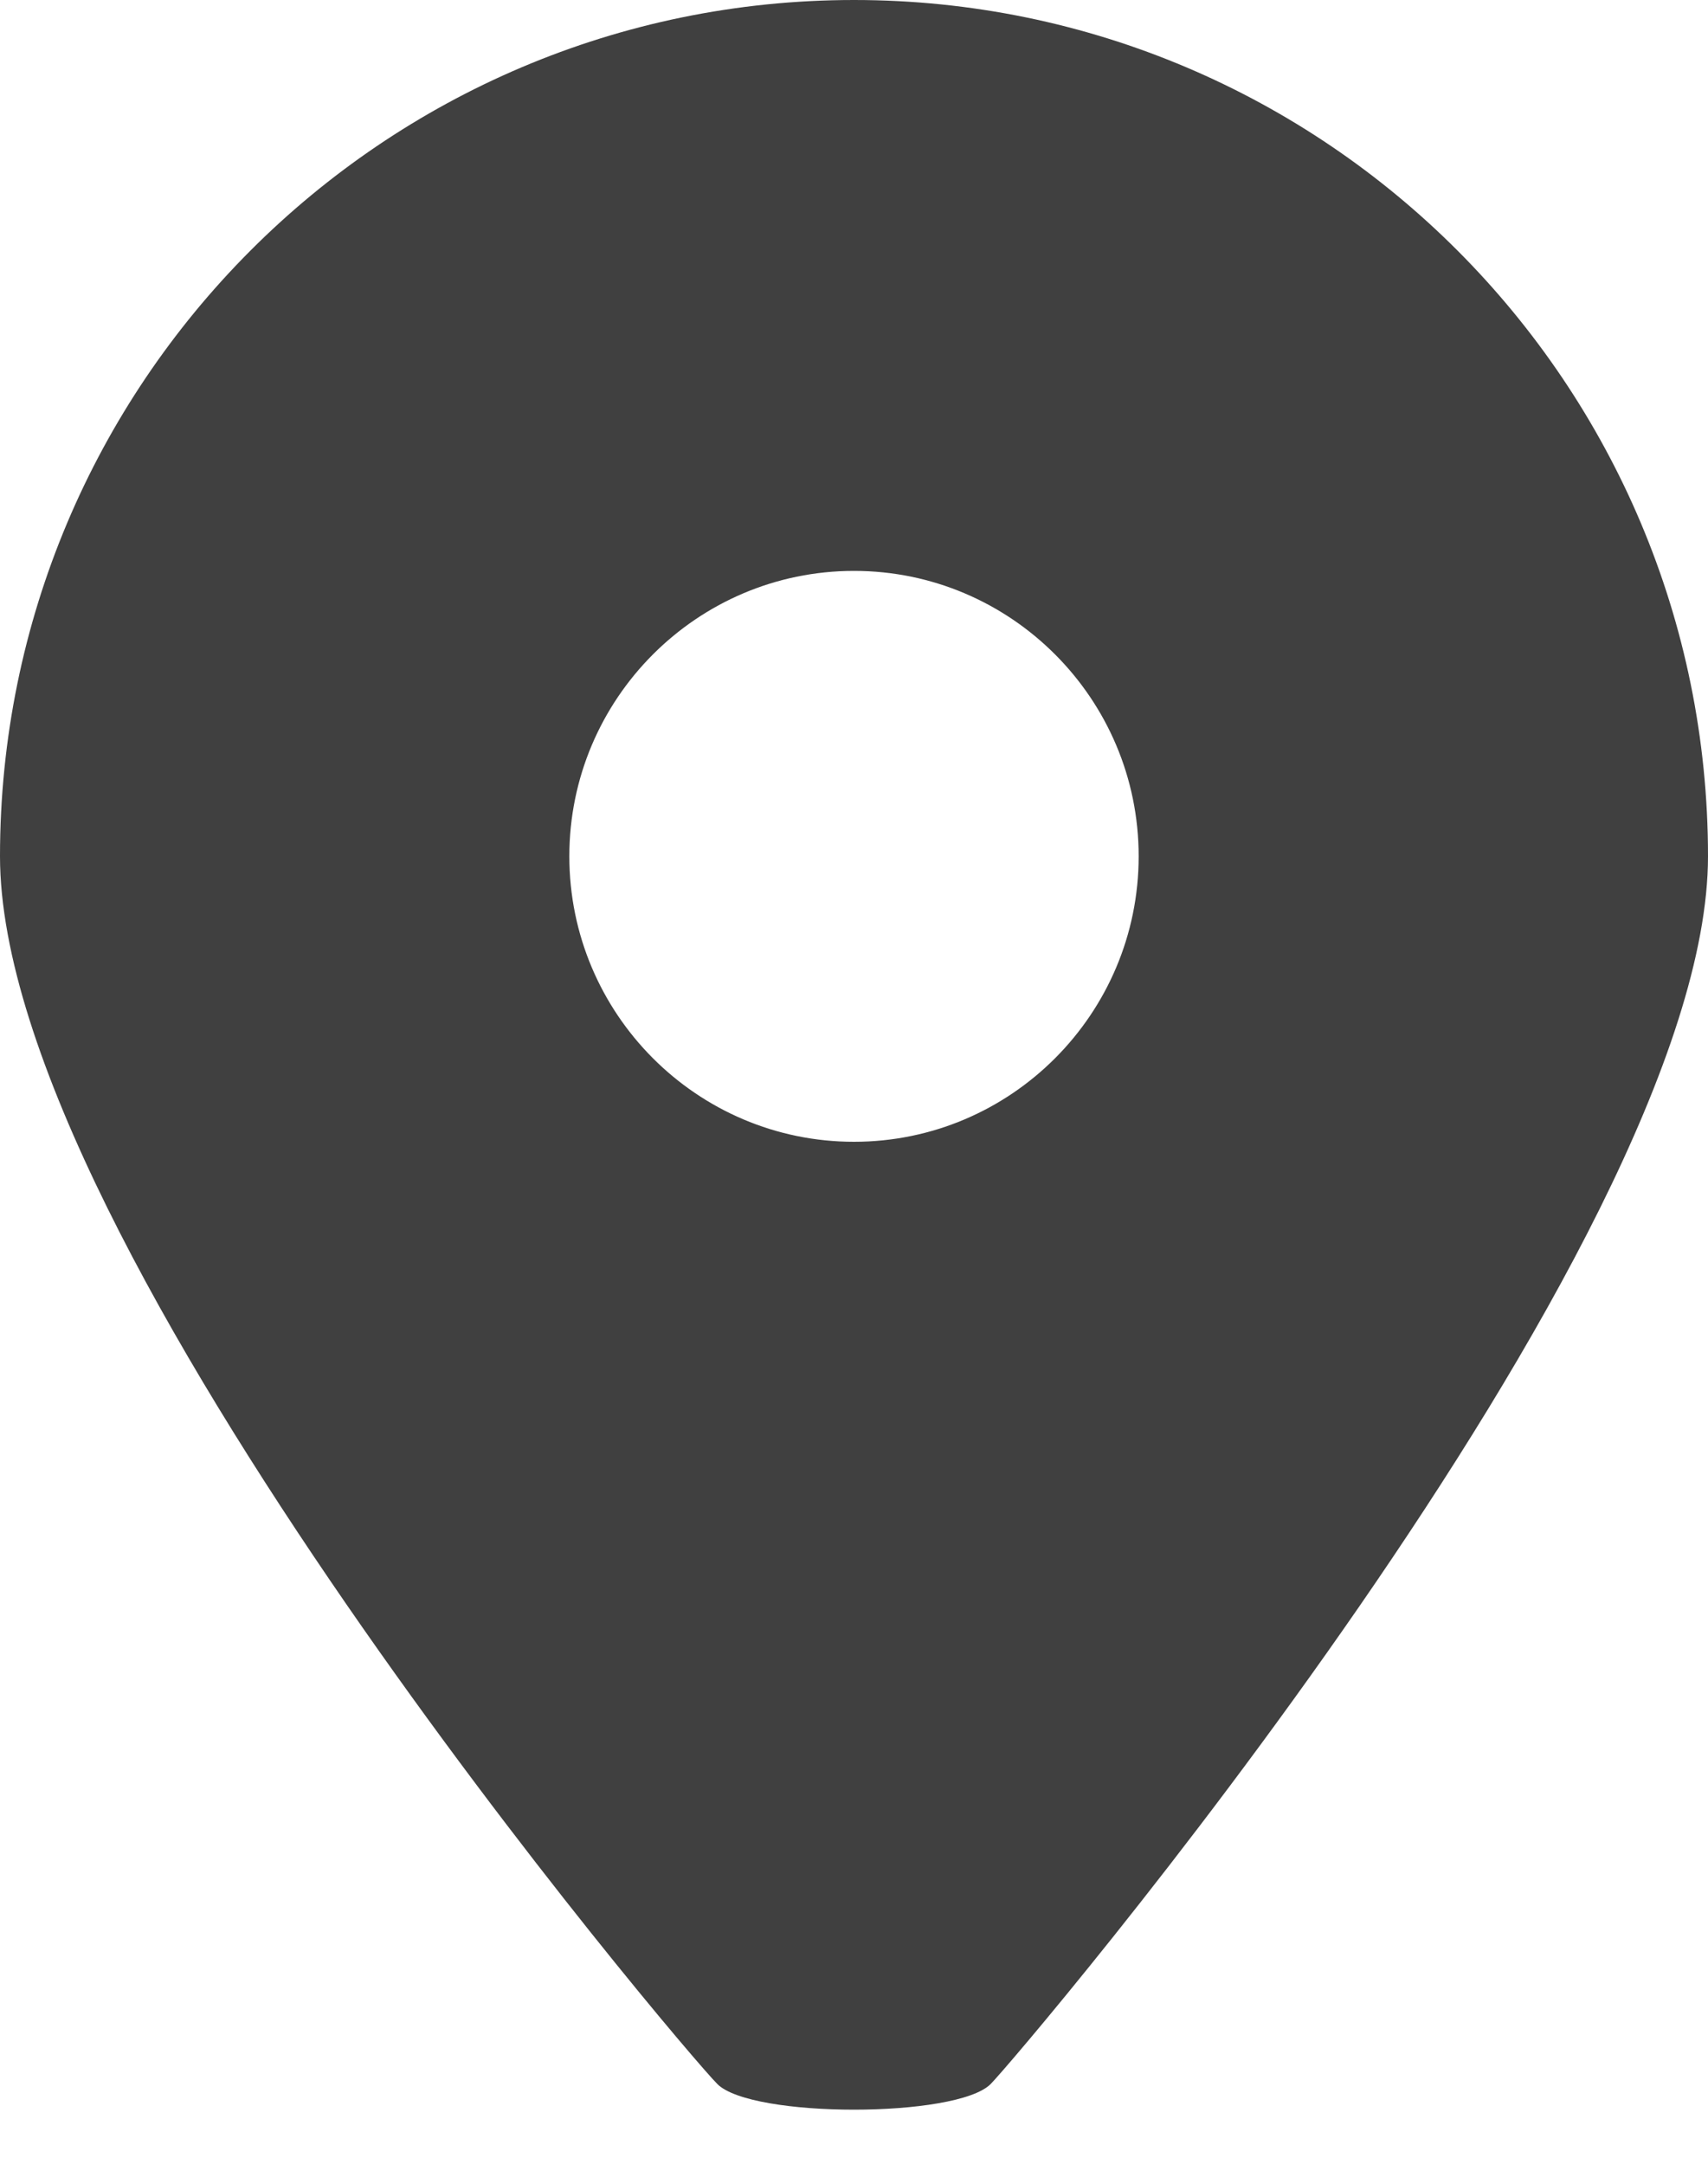 <svg width="15" height="19" viewBox="0 0 15 19" fill="none" xmlns="http://www.w3.org/2000/svg">
<path d="M8.7 18.3C8.936 18.064 15 10.942 15 7.519C15 3.368 11.641 0 7.5 0C3.359 0 0 3.368 0 7.519C0 10.942 6 18 6.3 18.3C6.6 18.6 8.4 18.6 8.7 18.3ZM7.5 10.026C6.121 10.026 5 8.902 5 7.519C5 6.137 6.121 5.013 7.5 5.013C8.879 5.013 10 6.137 10 7.519C10 8.902 8.879 10.026 7.5 10.026Z" fill="#404040"/>
</svg>
